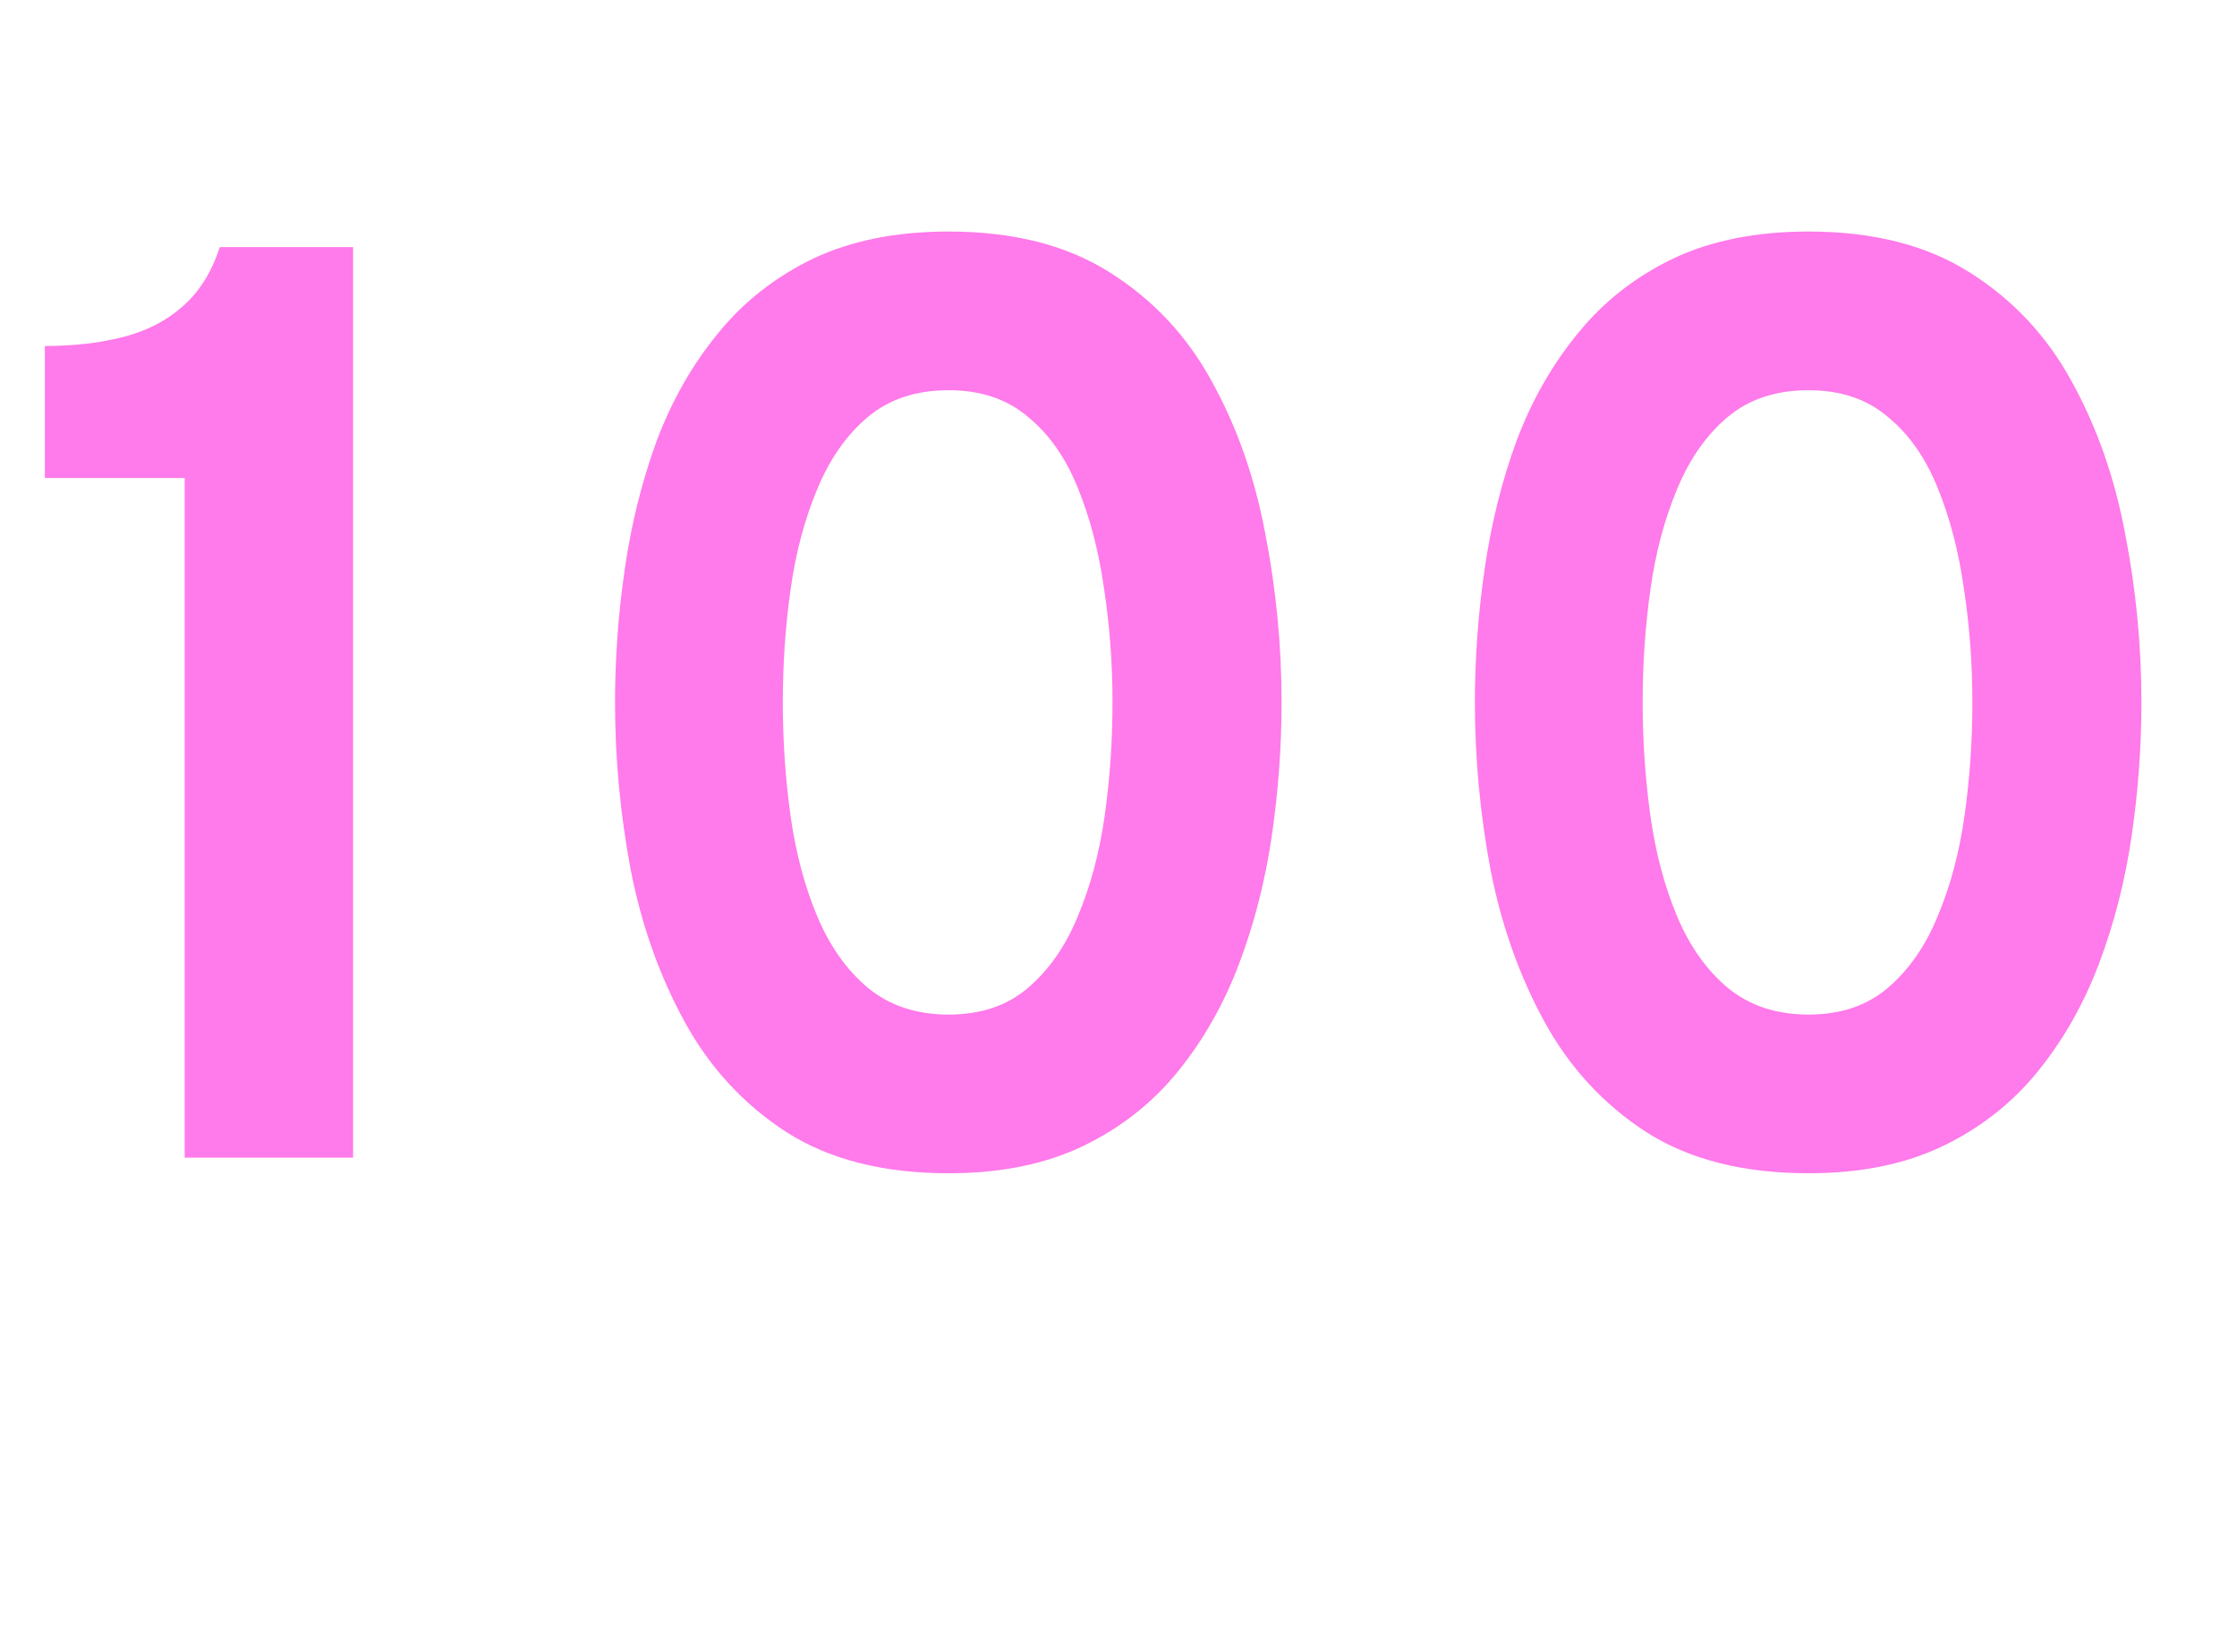 <svg width="172" height="127" viewBox="0 0 172 127" fill="none" xmlns="http://www.w3.org/2000/svg">
<path d="M14.2 89V36.75H3.45V26.6C5.683 26.6 7.7 26.367 9.5 25.9C11.3 25.433 12.817 24.65 14.05 23.55C15.317 22.45 16.267 20.933 16.9 19H27.15V89H14.2ZM72.939 90.2C67.939 90.2 63.789 89.15 60.489 87.05C57.189 84.917 54.572 82.083 52.639 78.55C50.706 75.017 49.322 71.117 48.489 66.85C47.689 62.583 47.289 58.3 47.289 54C47.289 50.6 47.539 47.183 48.039 43.75C48.539 40.283 49.356 37 50.489 33.9C51.656 30.8 53.222 28.05 55.189 25.65C57.156 23.217 59.589 21.3 62.489 19.9C65.422 18.5 68.906 17.8 72.939 17.8C77.906 17.8 82.039 18.85 85.339 20.95C88.672 23.05 91.289 25.85 93.189 29.35C95.122 32.85 96.489 36.75 97.289 41.05C98.122 45.317 98.539 49.633 98.539 54C98.539 57.4 98.289 60.817 97.789 64.25C97.289 67.683 96.456 70.95 95.289 74.05C94.122 77.15 92.556 79.917 90.589 82.35C88.622 84.783 86.189 86.7 83.289 88.1C80.389 89.5 76.939 90.2 72.939 90.2ZM72.939 78C75.406 78 77.439 77.317 79.039 75.95C80.672 74.55 81.956 72.7 82.889 70.4C83.856 68.1 84.539 65.533 84.939 62.7C85.339 59.867 85.539 56.967 85.539 54C85.539 51 85.322 48.083 84.889 45.25C84.489 42.417 83.822 39.85 82.889 37.55C81.956 35.217 80.672 33.383 79.039 32.05C77.439 30.683 75.406 30 72.939 30C70.439 30 68.372 30.683 66.739 32.05C65.106 33.417 63.806 35.267 62.839 37.6C61.872 39.9 61.189 42.467 60.789 45.3C60.389 48.133 60.189 51.033 60.189 54C60.189 56.967 60.389 59.883 60.789 62.75C61.189 65.583 61.872 68.15 62.839 70.45C63.806 72.75 65.106 74.583 66.739 75.95C68.406 77.317 70.472 78 72.939 78ZM139.052 90.2C134.052 90.2 129.902 89.15 126.602 87.05C123.302 84.917 120.686 82.083 118.752 78.55C116.819 75.017 115.436 71.117 114.602 66.85C113.802 62.583 113.402 58.3 113.402 54C113.402 50.6 113.652 47.183 114.152 43.75C114.652 40.283 115.469 37 116.602 33.9C117.769 30.8 119.336 28.05 121.302 25.65C123.269 23.217 125.702 21.3 128.602 19.9C131.536 18.5 135.019 17.8 139.052 17.8C144.019 17.8 148.152 18.85 151.452 20.95C154.786 23.05 157.402 25.85 159.302 29.35C161.236 32.85 162.602 36.75 163.402 41.05C164.236 45.317 164.652 49.633 164.652 54C164.652 57.4 164.402 60.817 163.902 64.25C163.402 67.683 162.569 70.95 161.402 74.05C160.236 77.15 158.669 79.917 156.702 82.35C154.736 84.783 152.302 86.7 149.402 88.1C146.502 89.5 143.052 90.2 139.052 90.2ZM139.052 78C141.519 78 143.552 77.317 145.152 75.95C146.786 74.55 148.069 72.7 149.002 70.4C149.969 68.1 150.652 65.533 151.052 62.7C151.452 59.867 151.652 56.967 151.652 54C151.652 51 151.436 48.083 151.002 45.25C150.602 42.417 149.936 39.85 149.002 37.55C148.069 35.217 146.786 33.383 145.152 32.05C143.552 30.683 141.519 30 139.052 30C136.552 30 134.486 30.683 132.852 32.05C131.219 33.417 129.919 35.267 128.952 37.6C127.986 39.9 127.302 42.467 126.902 45.3C126.502 48.133 126.302 51.033 126.302 54C126.302 56.967 126.502 59.883 126.902 62.75C127.302 65.583 127.986 68.15 128.952 70.45C129.919 72.75 131.219 74.583 132.852 75.95C134.519 77.317 136.586 78 139.052 78Z" fill="#FF7AEA"/>
</svg>
